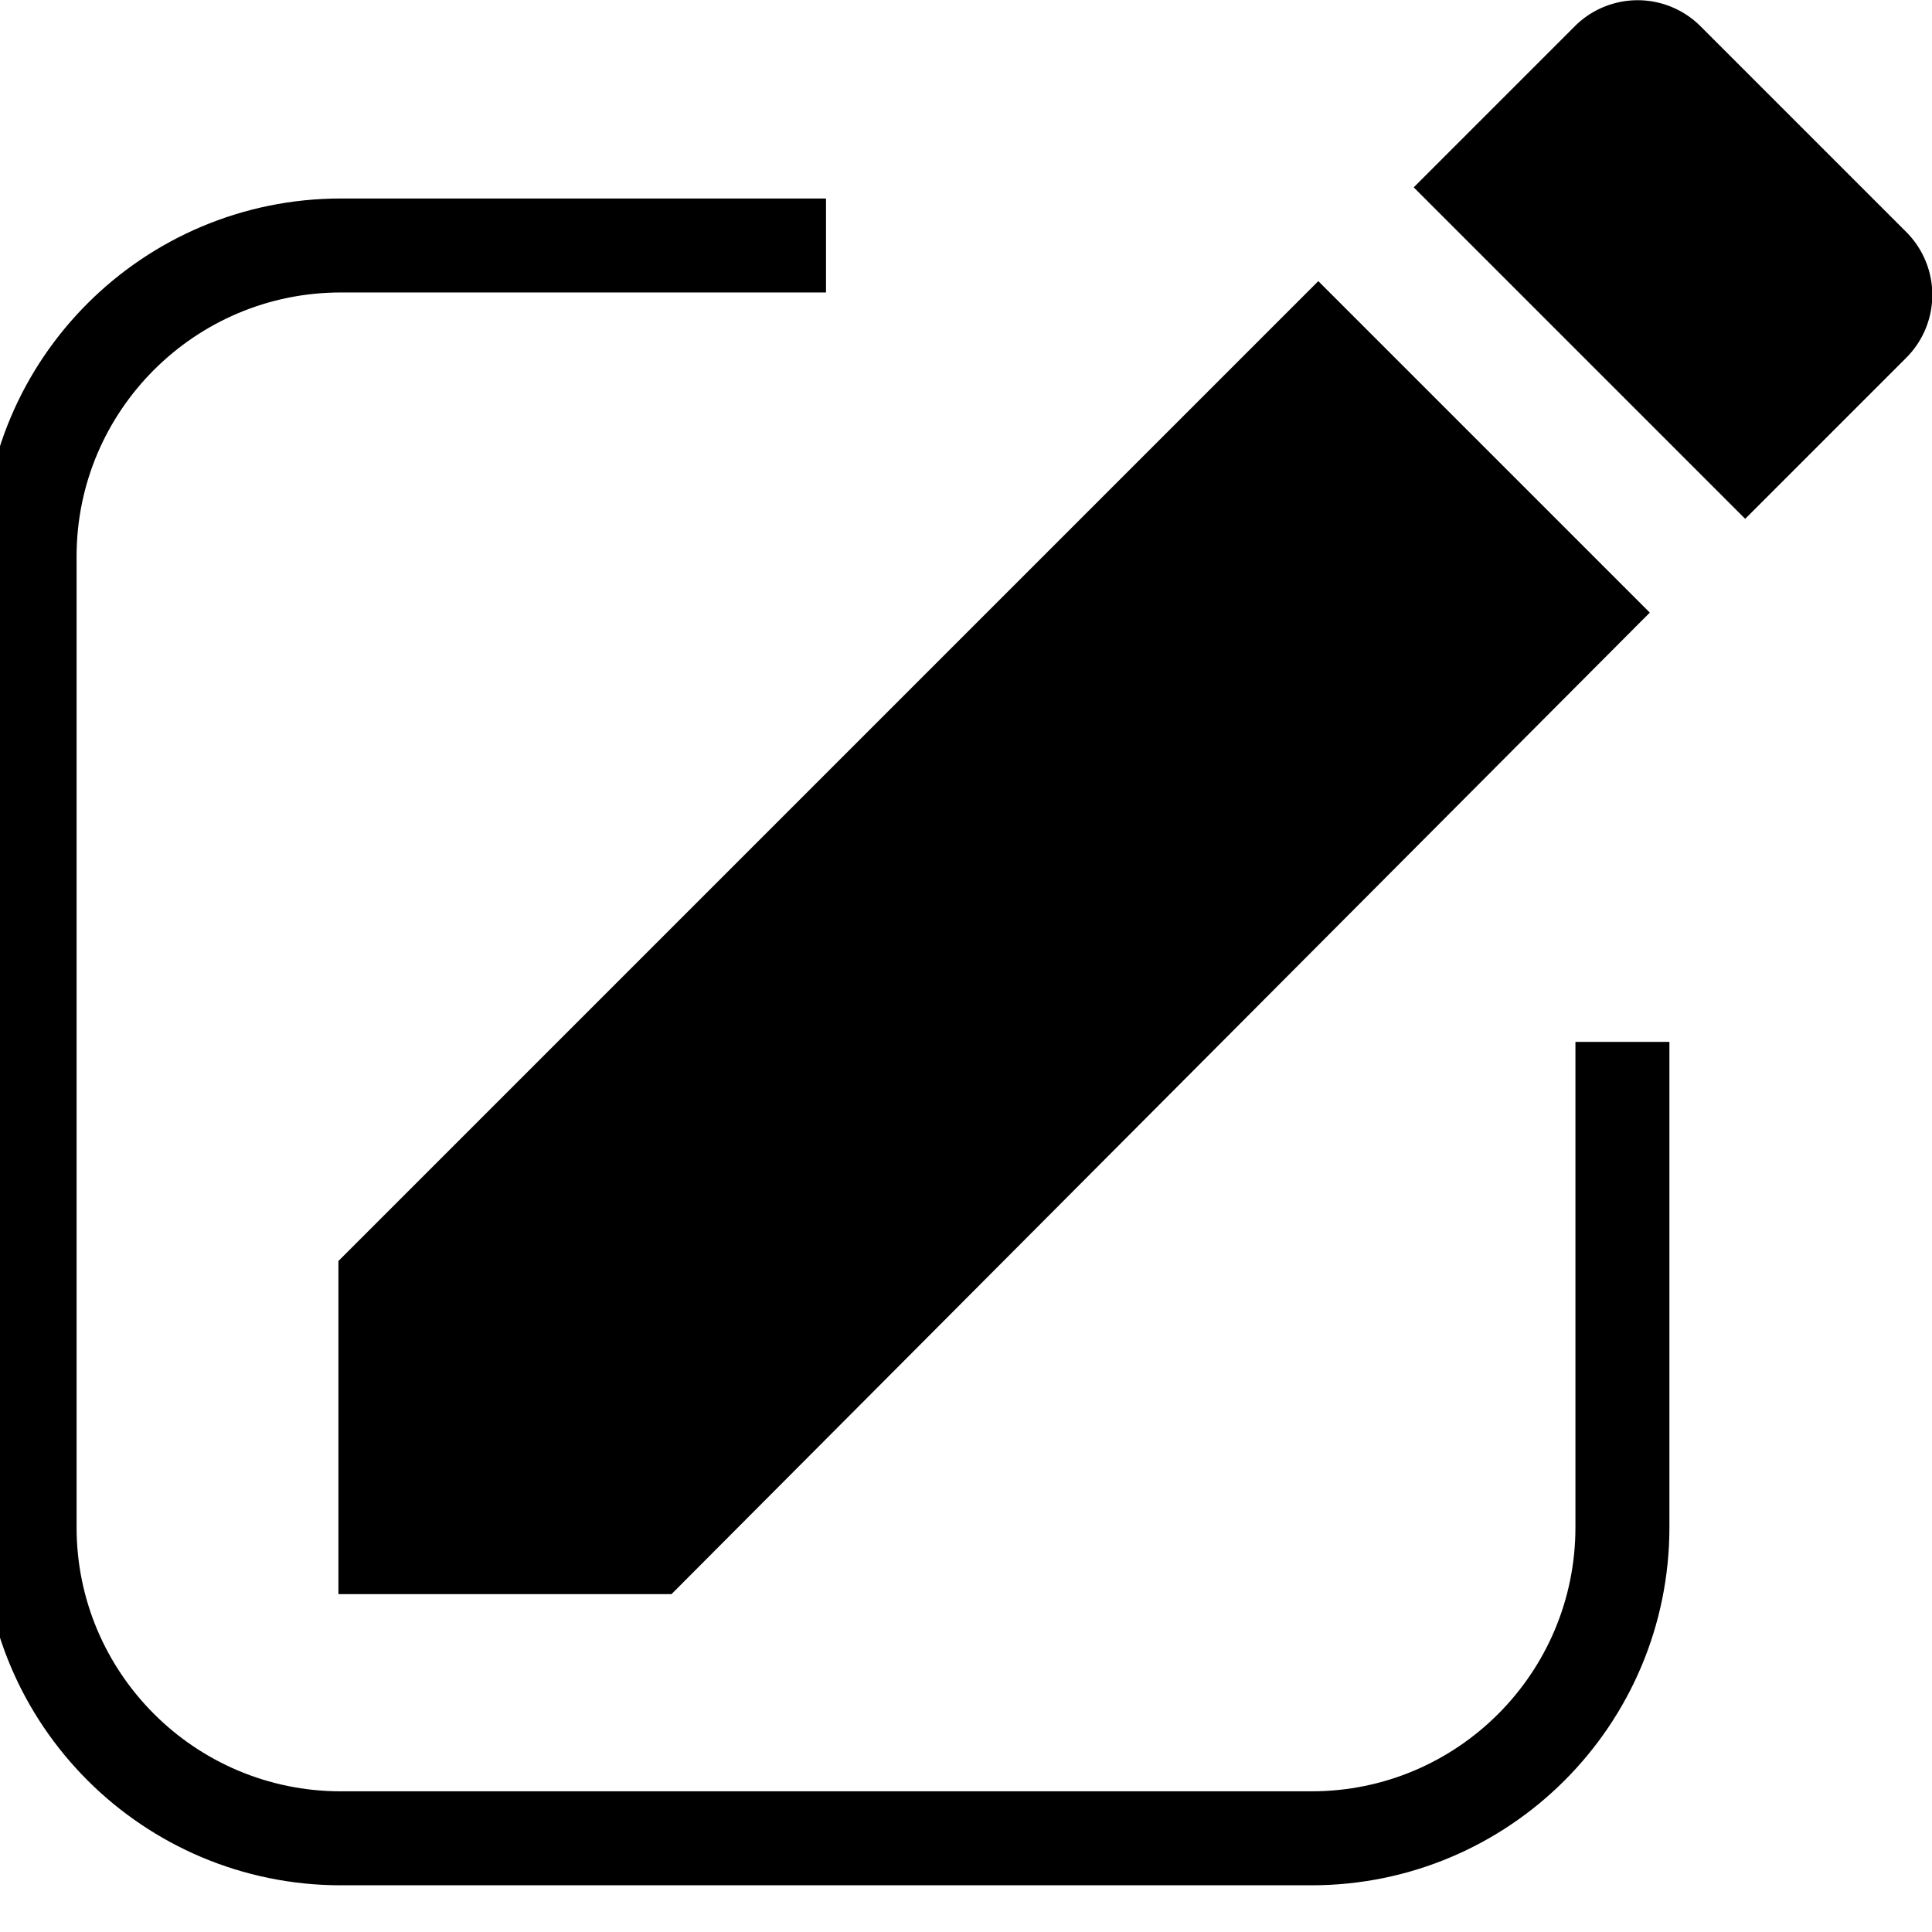 <svg viewBox="0 0 36 36" xmlns="http://www.w3.org/2000/svg" xml:space="preserve" fill="black"><path d="m21.7 13.35-1 1-2.05-2.05 1-1a.55.55 0 0 1 .77 0l1.28 1.28a.55.55 0 0 1 0 .77ZM12 18.94l6.06-6.06 2.05 2.05L14.06 21H12v-2.06Z" transform="matrix(3.013 0 0 3.013 -29.85 -33.569)"/><path d="M1070.63 1722.86h-12.18c-4.32 0-7.82 3.5-7.82 7.81v24.38c0 4.31 3.5 7.81 7.82 7.81h24.37c4.32 0 7.81-3.5 7.81-7.81v-12.19" style="fill:none;stroke:#000;stroke-width:2.36px" transform="matrix(.742 0 0 .742 -779.016 -1273.788)"/></svg>